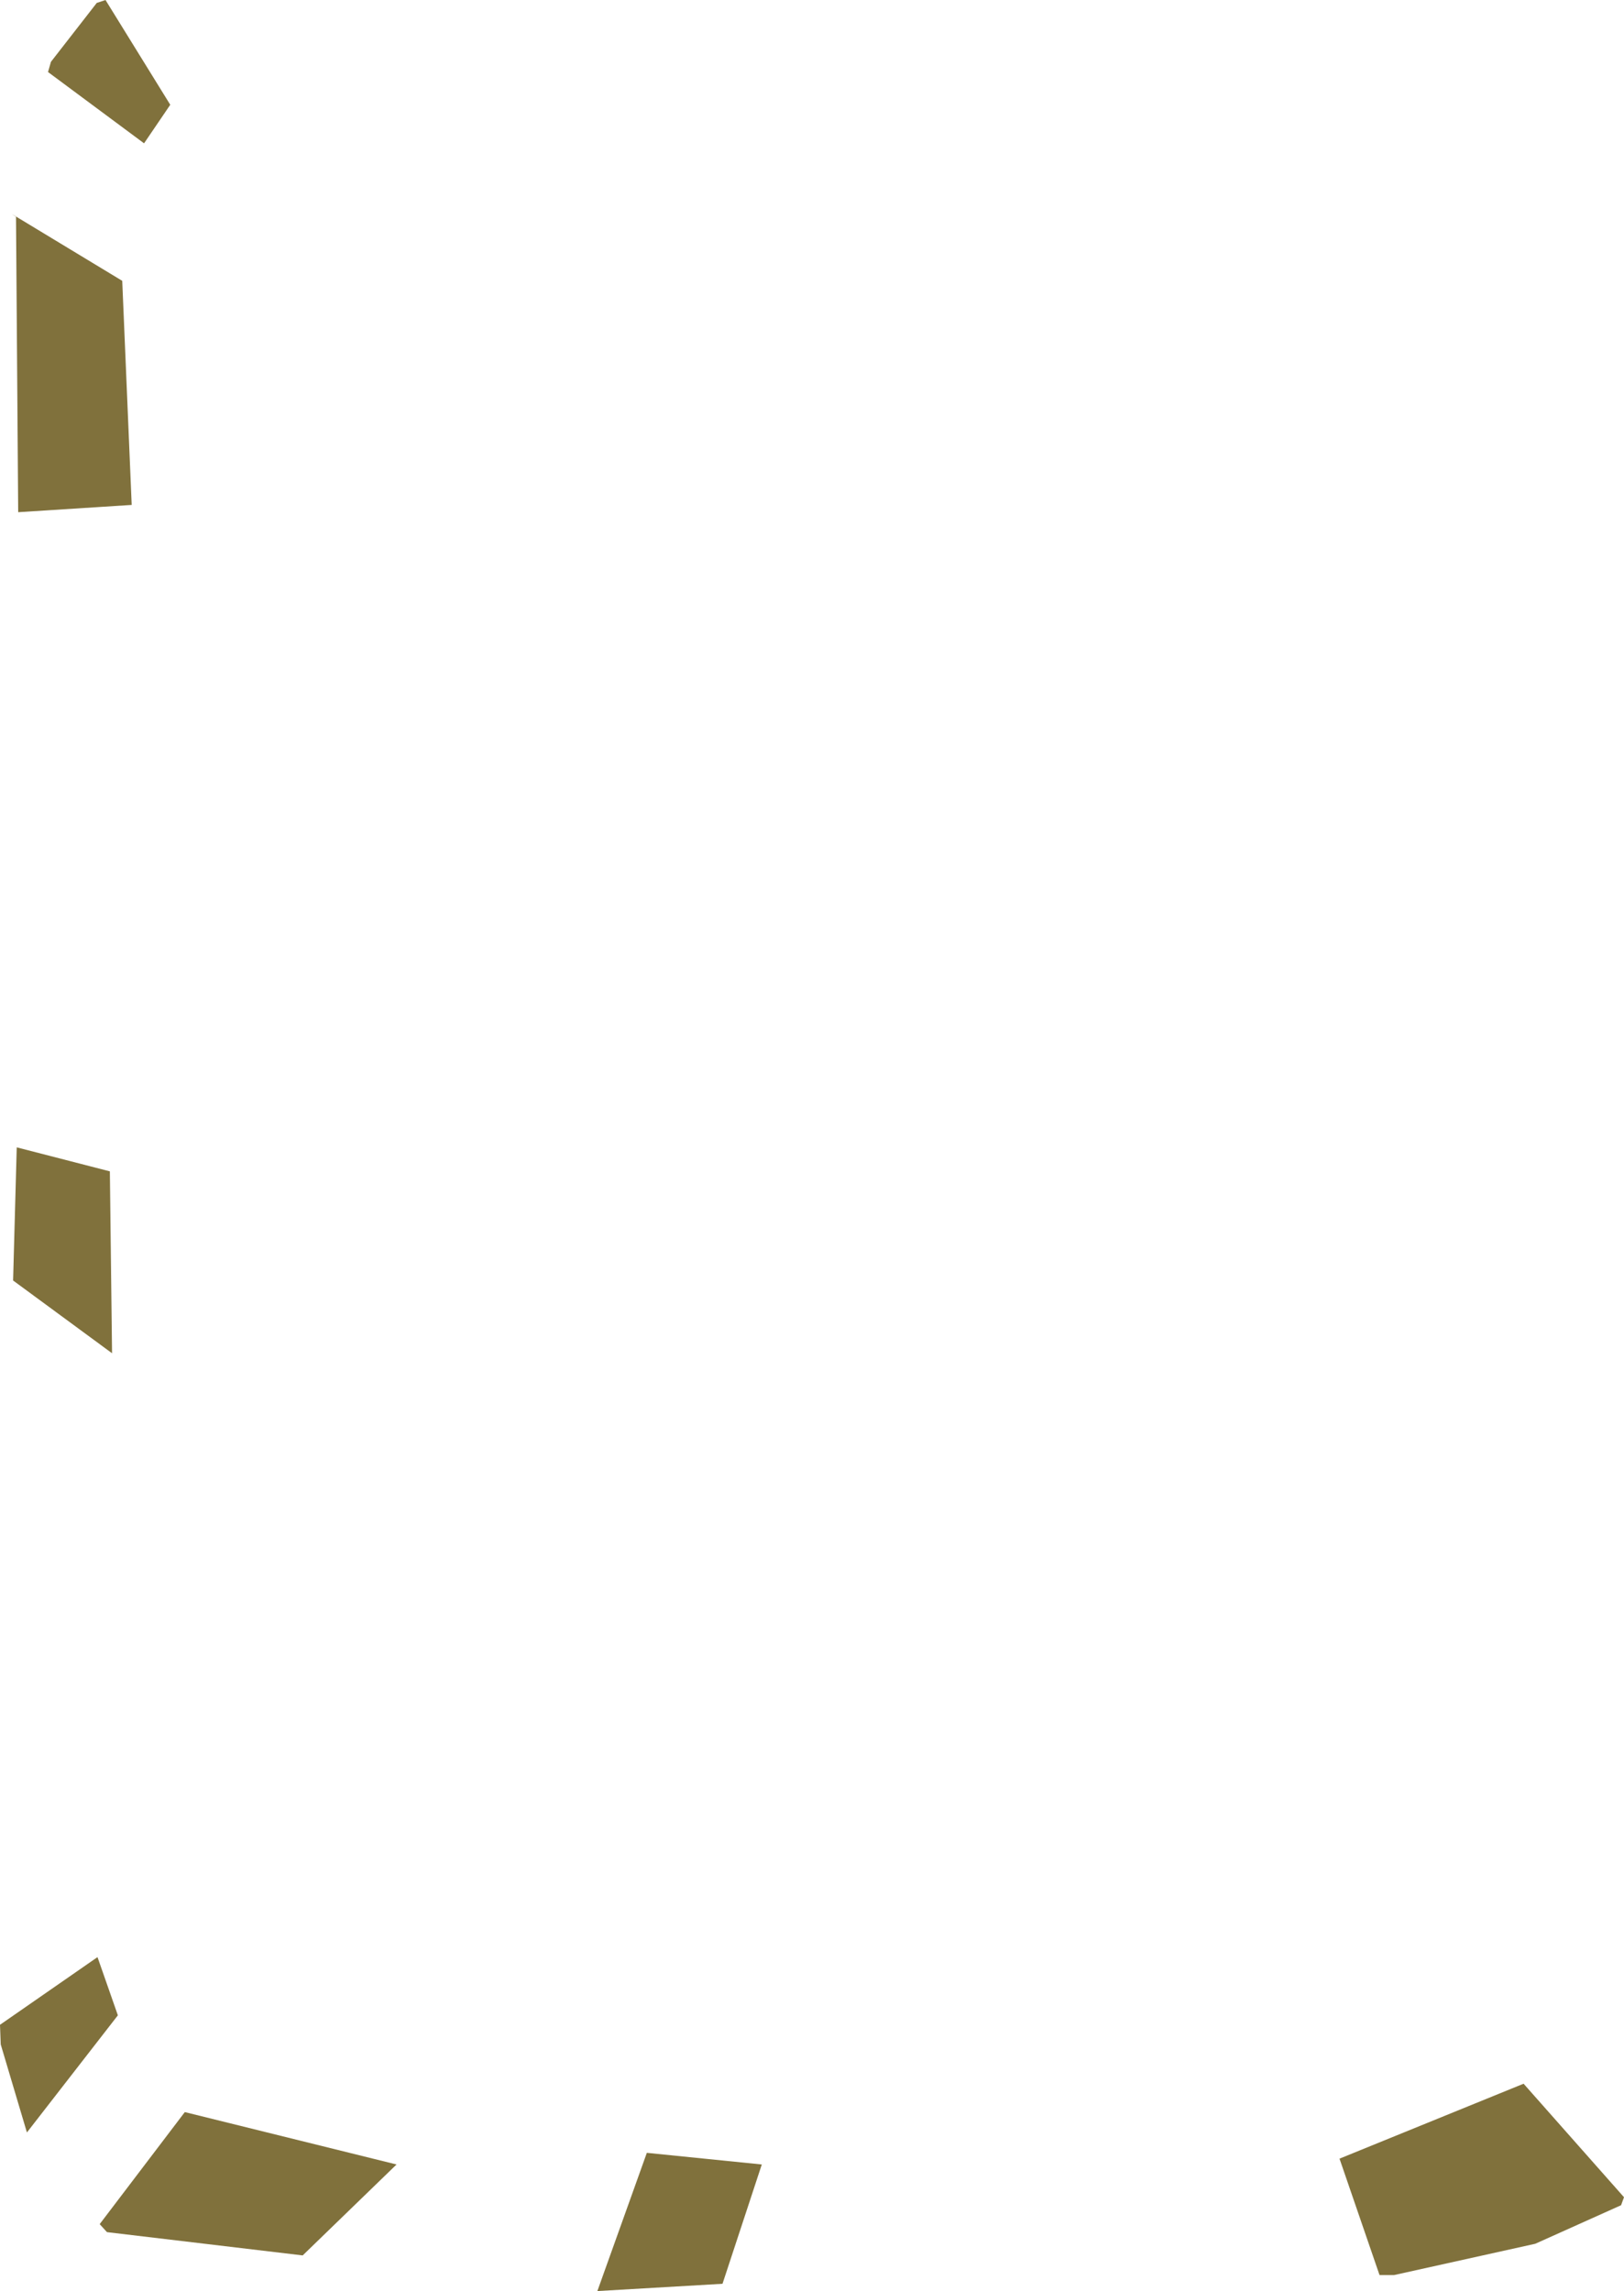 <?xml version="1.0" encoding="UTF-8" standalone="no"?>
<svg xmlns:xlink="http://www.w3.org/1999/xlink" height="157.45px" width="111.6px" xmlns="http://www.w3.org/2000/svg">
  <g transform="matrix(1.0, 0.0, 0.0, 1.0, 57.2, 77.1)">
    <path d="M-45.5 -69.9 L-47.3 -67.25 -53.9 -72.15 -53.7 -72.85 -50.55 -76.9 -49.95 -77.1 -45.5 -69.9 M-56.4 -62.4 L-48.8 -57.8 -48.15 -42.4 -55.95 -41.9 -56.1 -62.2 -56.4 -62.4 M-49.65 3.4 L-49.5 15.9 -56.3 10.9 -56.05 1.75 -49.65 3.4 M34.85 71.25 L47.5 66.1 54.4 73.9 54.2 74.45 48.3 77.1 38.6 79.25 37.6 79.25 34.85 71.25 M-50.5 57.4 L-49.1 61.4 -55.35 69.45 -57.15 63.4 -57.2 62.05 -50.5 57.4 M-12.75 70.85 L-4.85 71.65 -7.55 79.85 -16.15 80.35 -12.75 70.85 M-44.5 68.05 L-29.95 71.65 -36.4 77.9 -49.85 76.3 -50.35 75.75 -44.5 68.05" fill="#80713c" fill-rule="evenodd" stroke="none"/>
  </g>
</svg>
